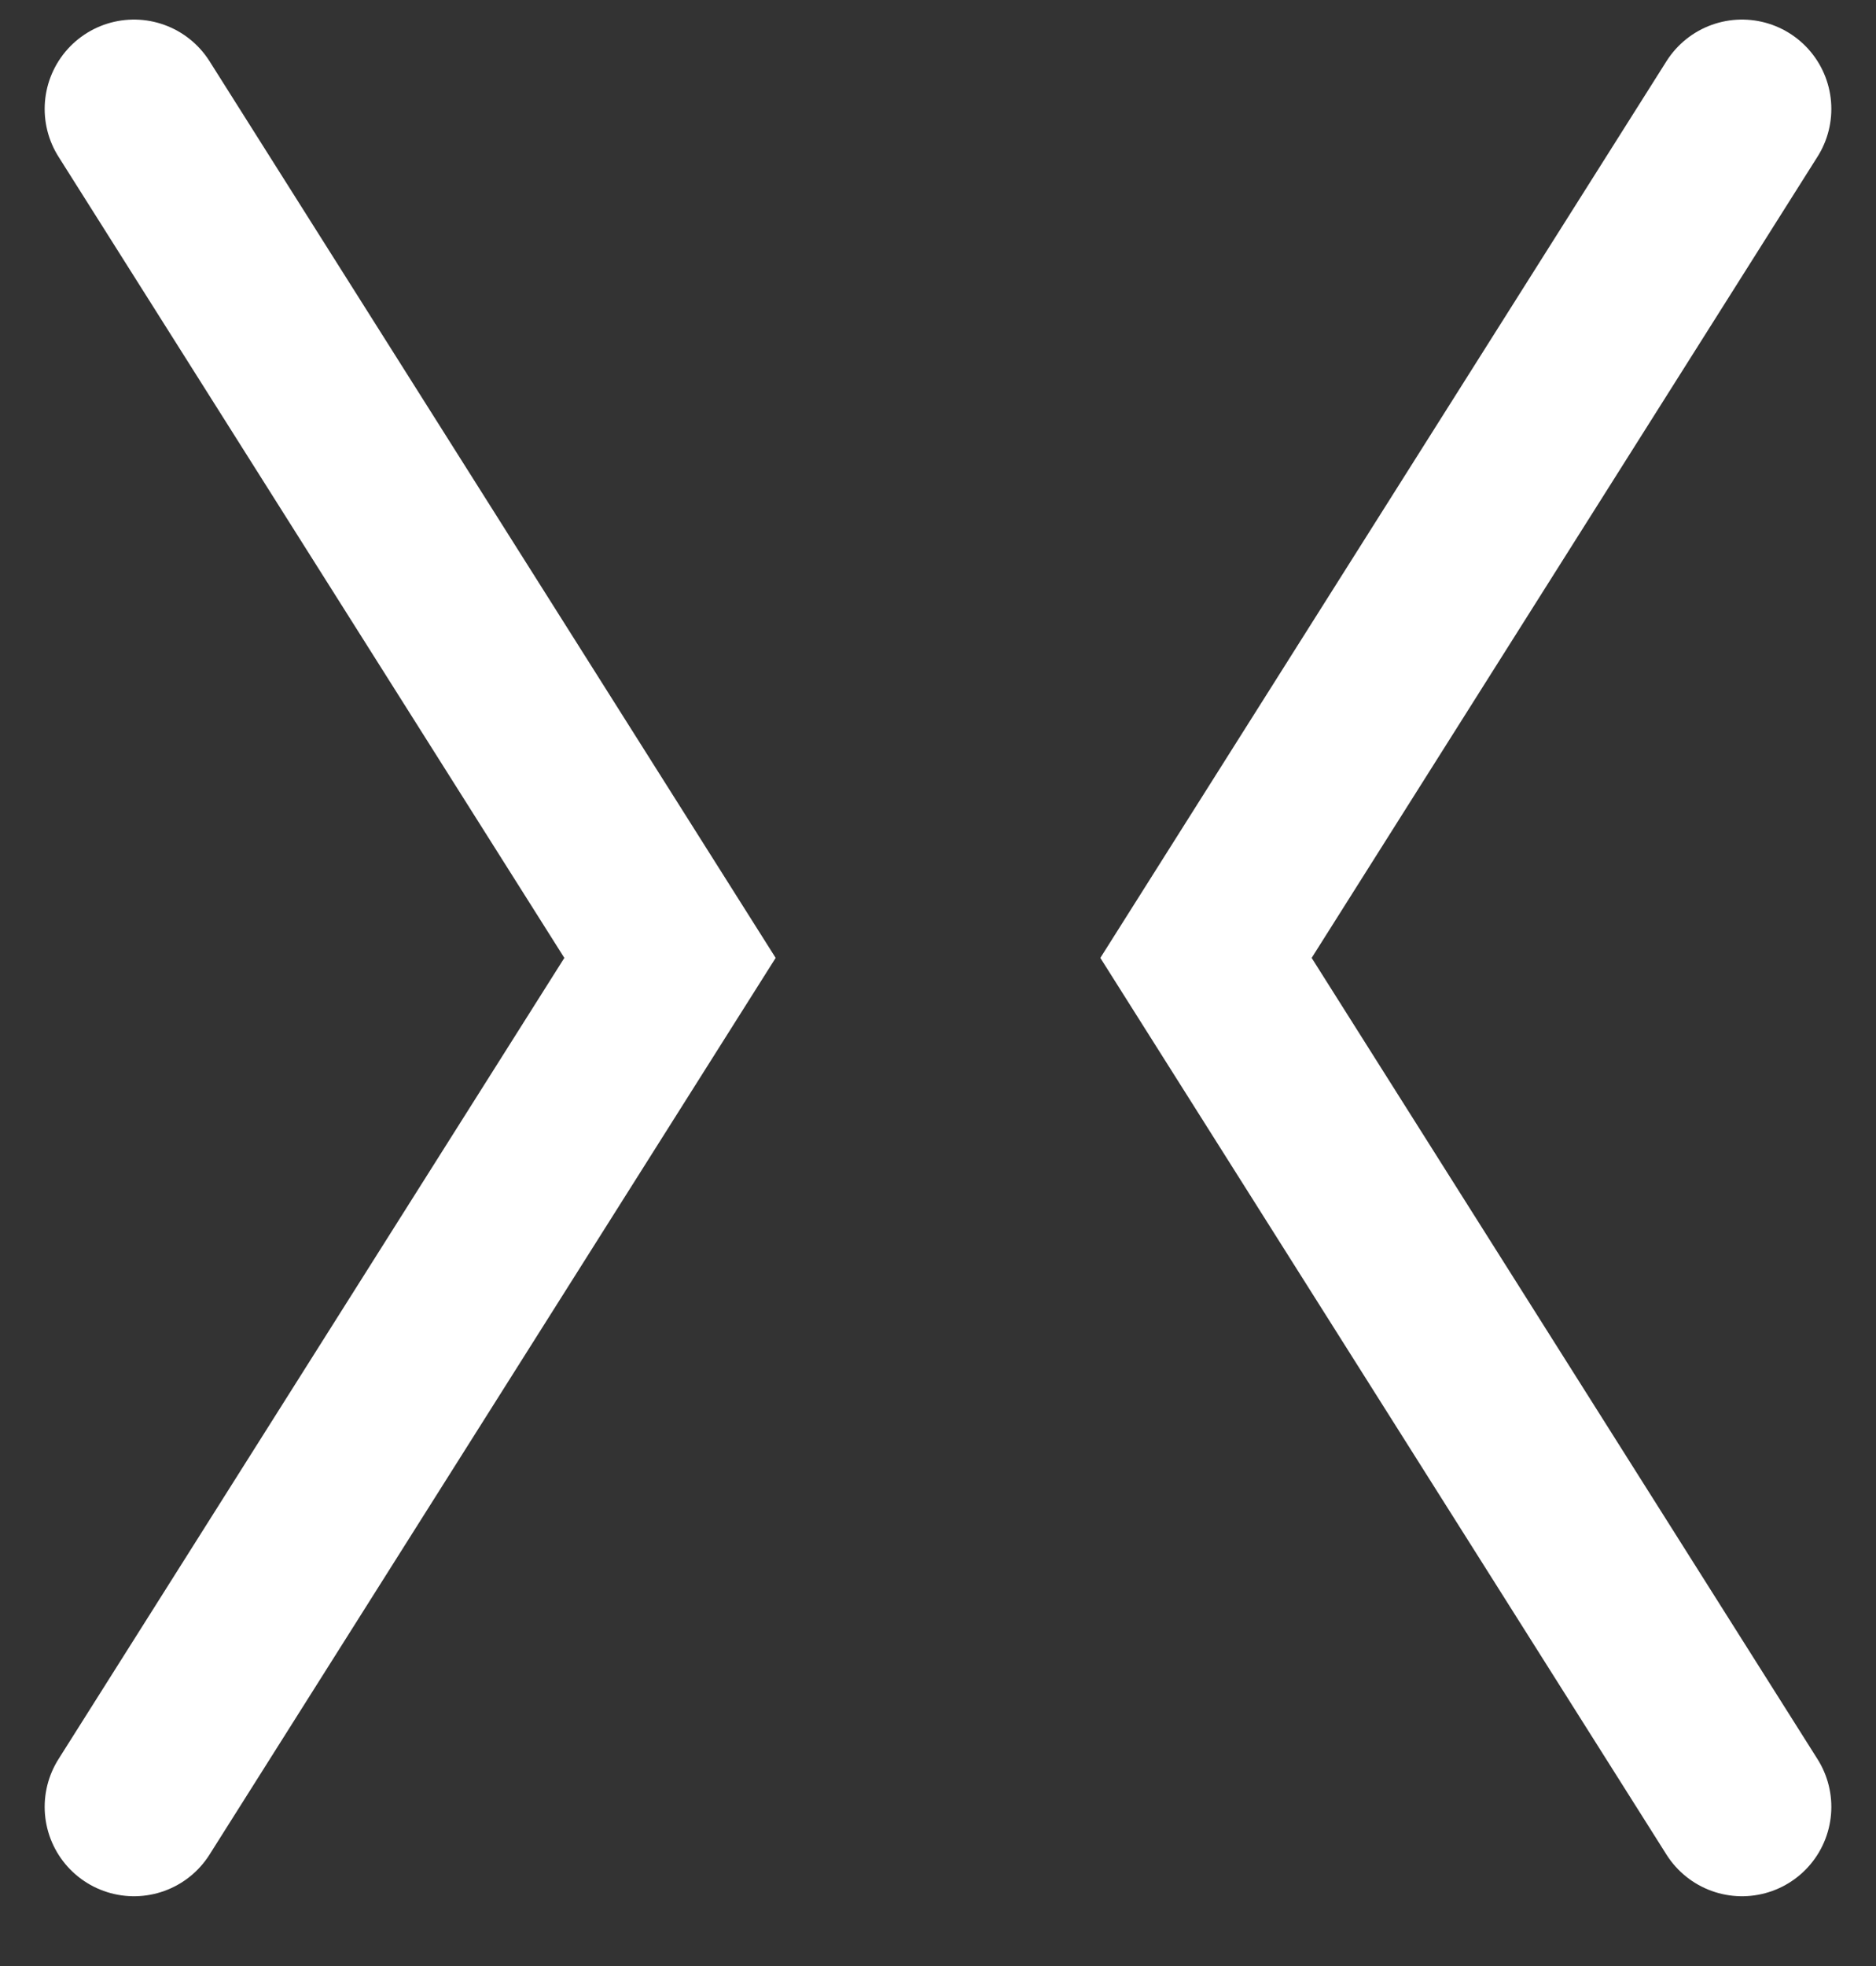<svg width="21" height="22" viewBox="0 0 21 22" fill="none" xmlns="http://www.w3.org/2000/svg">
<rect x="0" y="0" width="21" height="22" fill="#333333" stroke="none"/>
<path d="M1.5 1.219L7.5 10.719L1.5 20.219" stroke="white" stroke-width="2" stroke-linecap="round"/>
<path d="M19.5 1.219L13.5 10.719L19.5 20.219" stroke="white" stroke-width="2" stroke-linecap="round"/>
</svg>
